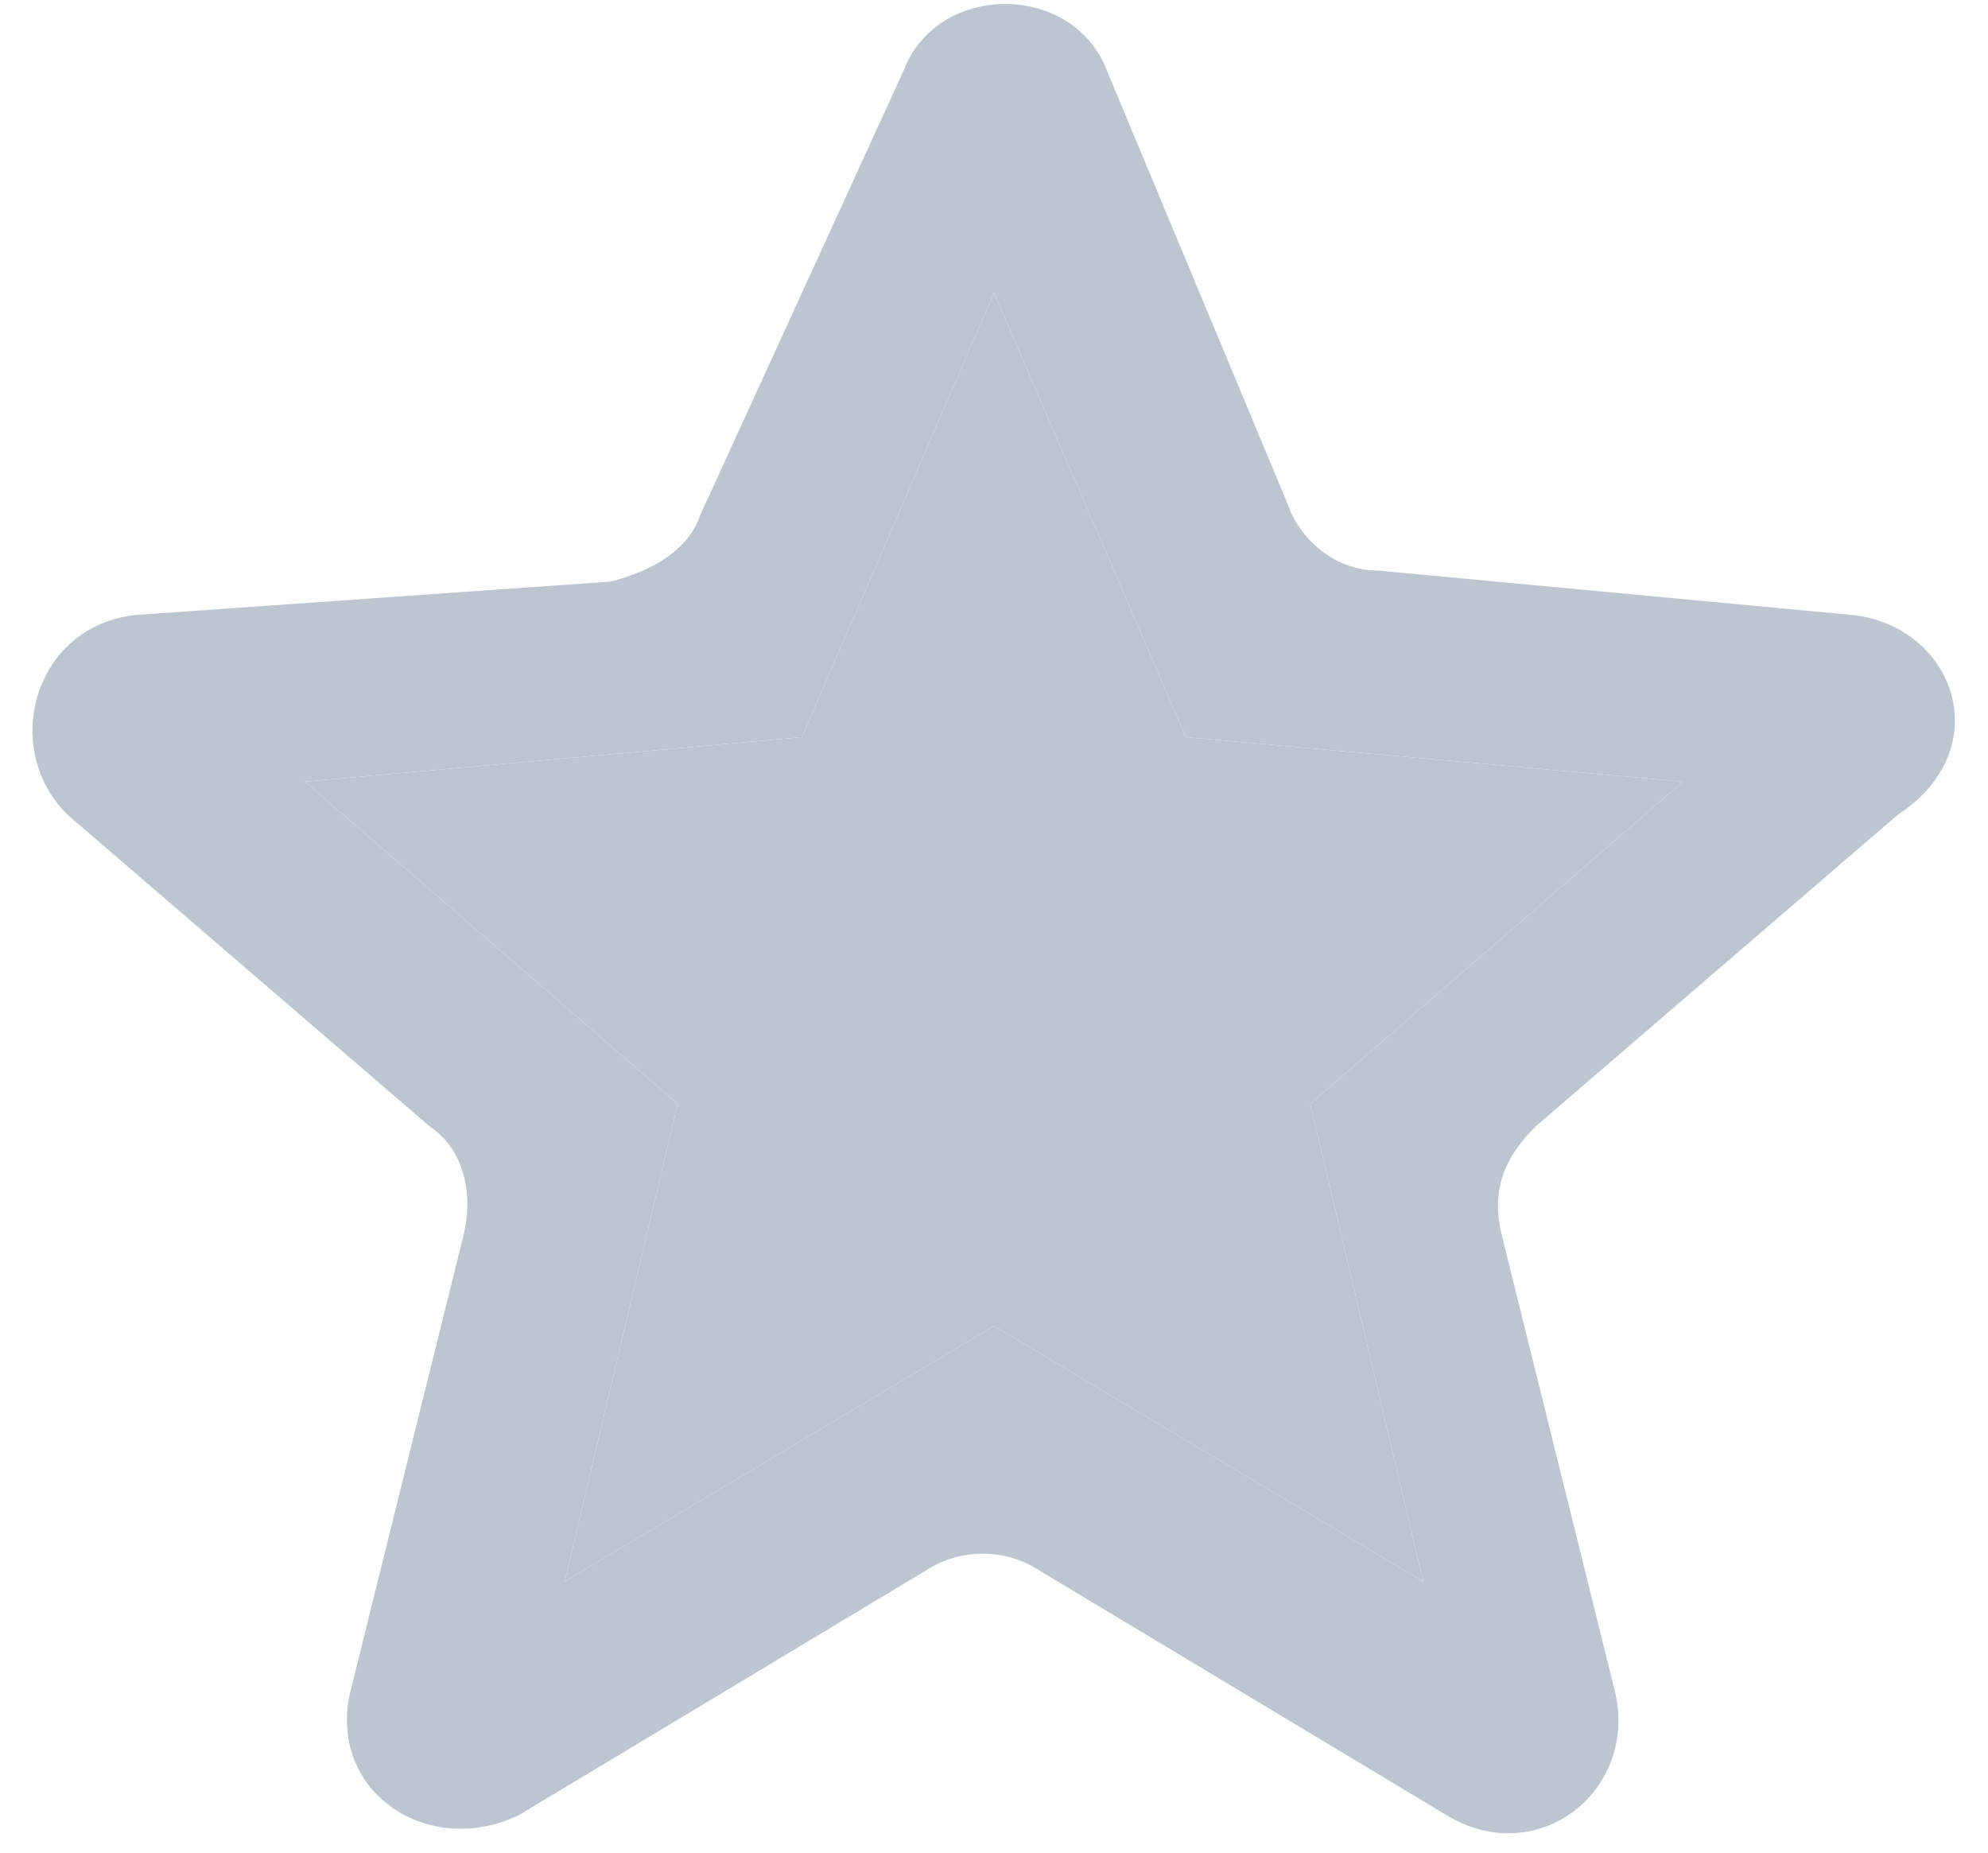 <svg width="44" height="41" viewBox="0 0 44 41" fill="none" xmlns="http://www.w3.org/2000/svg">
<path d="M40.999 13.61L30.499 12.627C29.499 12.627 28.749 11.889 28.499 11.152L24.499 1.563C23.749 -0.403 20.749 -0.403 19.999 1.563L15.499 11.397C15.249 12.135 14.499 12.627 13.499 12.872L2.999 13.61C0.749 13.856 -0.001 16.56 1.499 18.035L9.499 24.919C10.249 25.411 10.499 26.394 10.249 27.377L7.749 37.457C7.249 39.67 9.499 41.145 11.499 40.161L20.499 34.753C21.249 34.261 22.249 34.261 22.999 34.753L31.999 40.161C33.999 41.391 36.249 39.67 35.749 37.457L33.249 27.377C32.999 26.394 33.249 25.657 33.999 24.919L41.999 18.035C44.249 16.56 43.249 13.856 40.999 13.61ZM21.999 29.344L12.499 34.999L14.999 24.427L6.749 17.298L17.749 16.314L21.999 6.48L26.249 16.314L37.249 17.298L28.999 24.427L31.499 34.999L21.999 29.344Z" fill="#BDC5D1"/>
<path d="M21.999 29.344L12.499 34.999L14.999 24.427L6.749 17.298L17.749 16.314L21.999 6.48L26.249 16.314L37.249 17.298L28.999 24.427L31.499 34.999L21.999 29.344Z" fill="#BDC5D1"/>
</svg>
